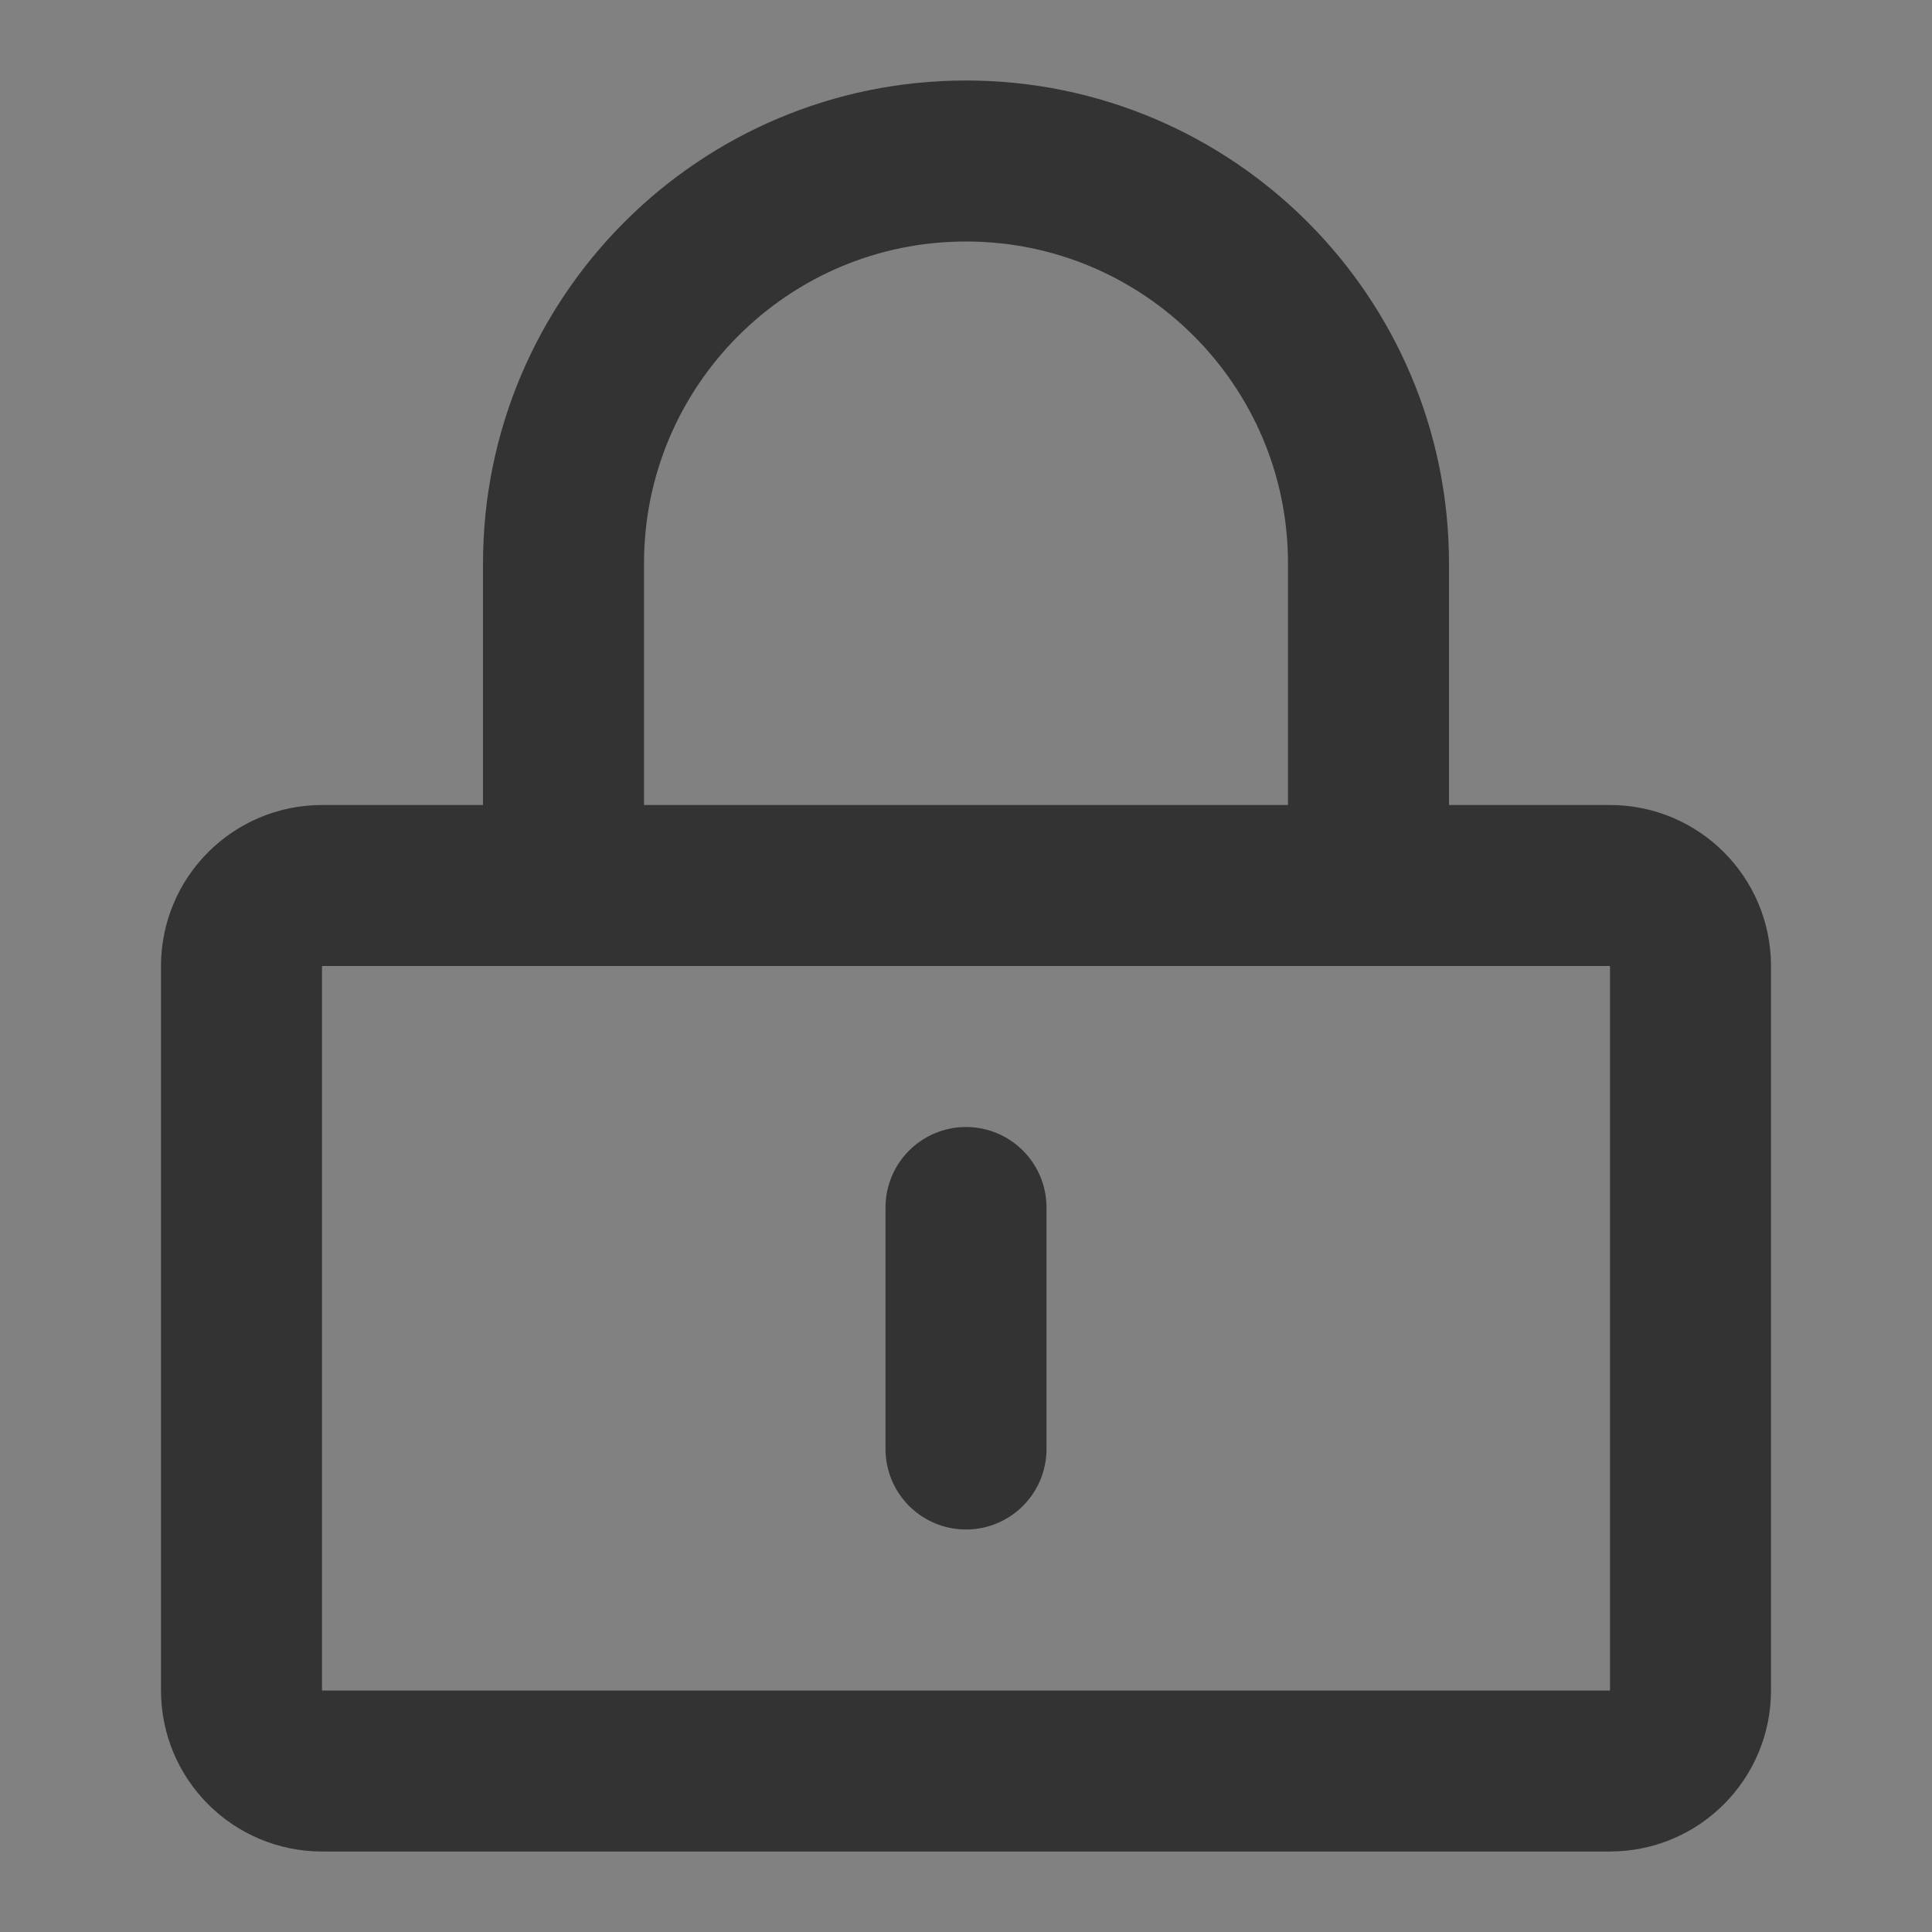<svg width="24" height="24" viewBox="0 0 24 24" fill="none" xmlns="http://www.w3.org/2000/svg">
<rect x="0" y="0" width="24" height="24" fill="#808080" stroke="none"/>
<g clip-path="url(#clip0_2_20091)">
<path d="M24 0H0V24H24V0Z" fill="white" fill-opacity="0.01"/>
<path d="M20 11H4C3.448 11 3 11.448 3 12V21C3 21.552 3.448 22 4 22H20C20.552 22 21 21.552 21 21V12C21 11.448 20.552 11 20 11Z" stroke="#333333" stroke-width="2" stroke-linejoin="round"/>
<path d="M7 11V7C7 4.239 9.239 2 12 2C14.761 2 17 4.239 17 7V11" stroke="#333333" stroke-width="2" stroke-linecap="round" stroke-linejoin="round"/>
<path d="M12 15V18" stroke="#333333" stroke-width="2" stroke-linecap="round" stroke-linejoin="round"/>
</g>
<defs>
<clipPath id="clip0_2_20091">
<rect width="24" height="24" fill="white"/>
</clipPath>
</defs>
</svg>
